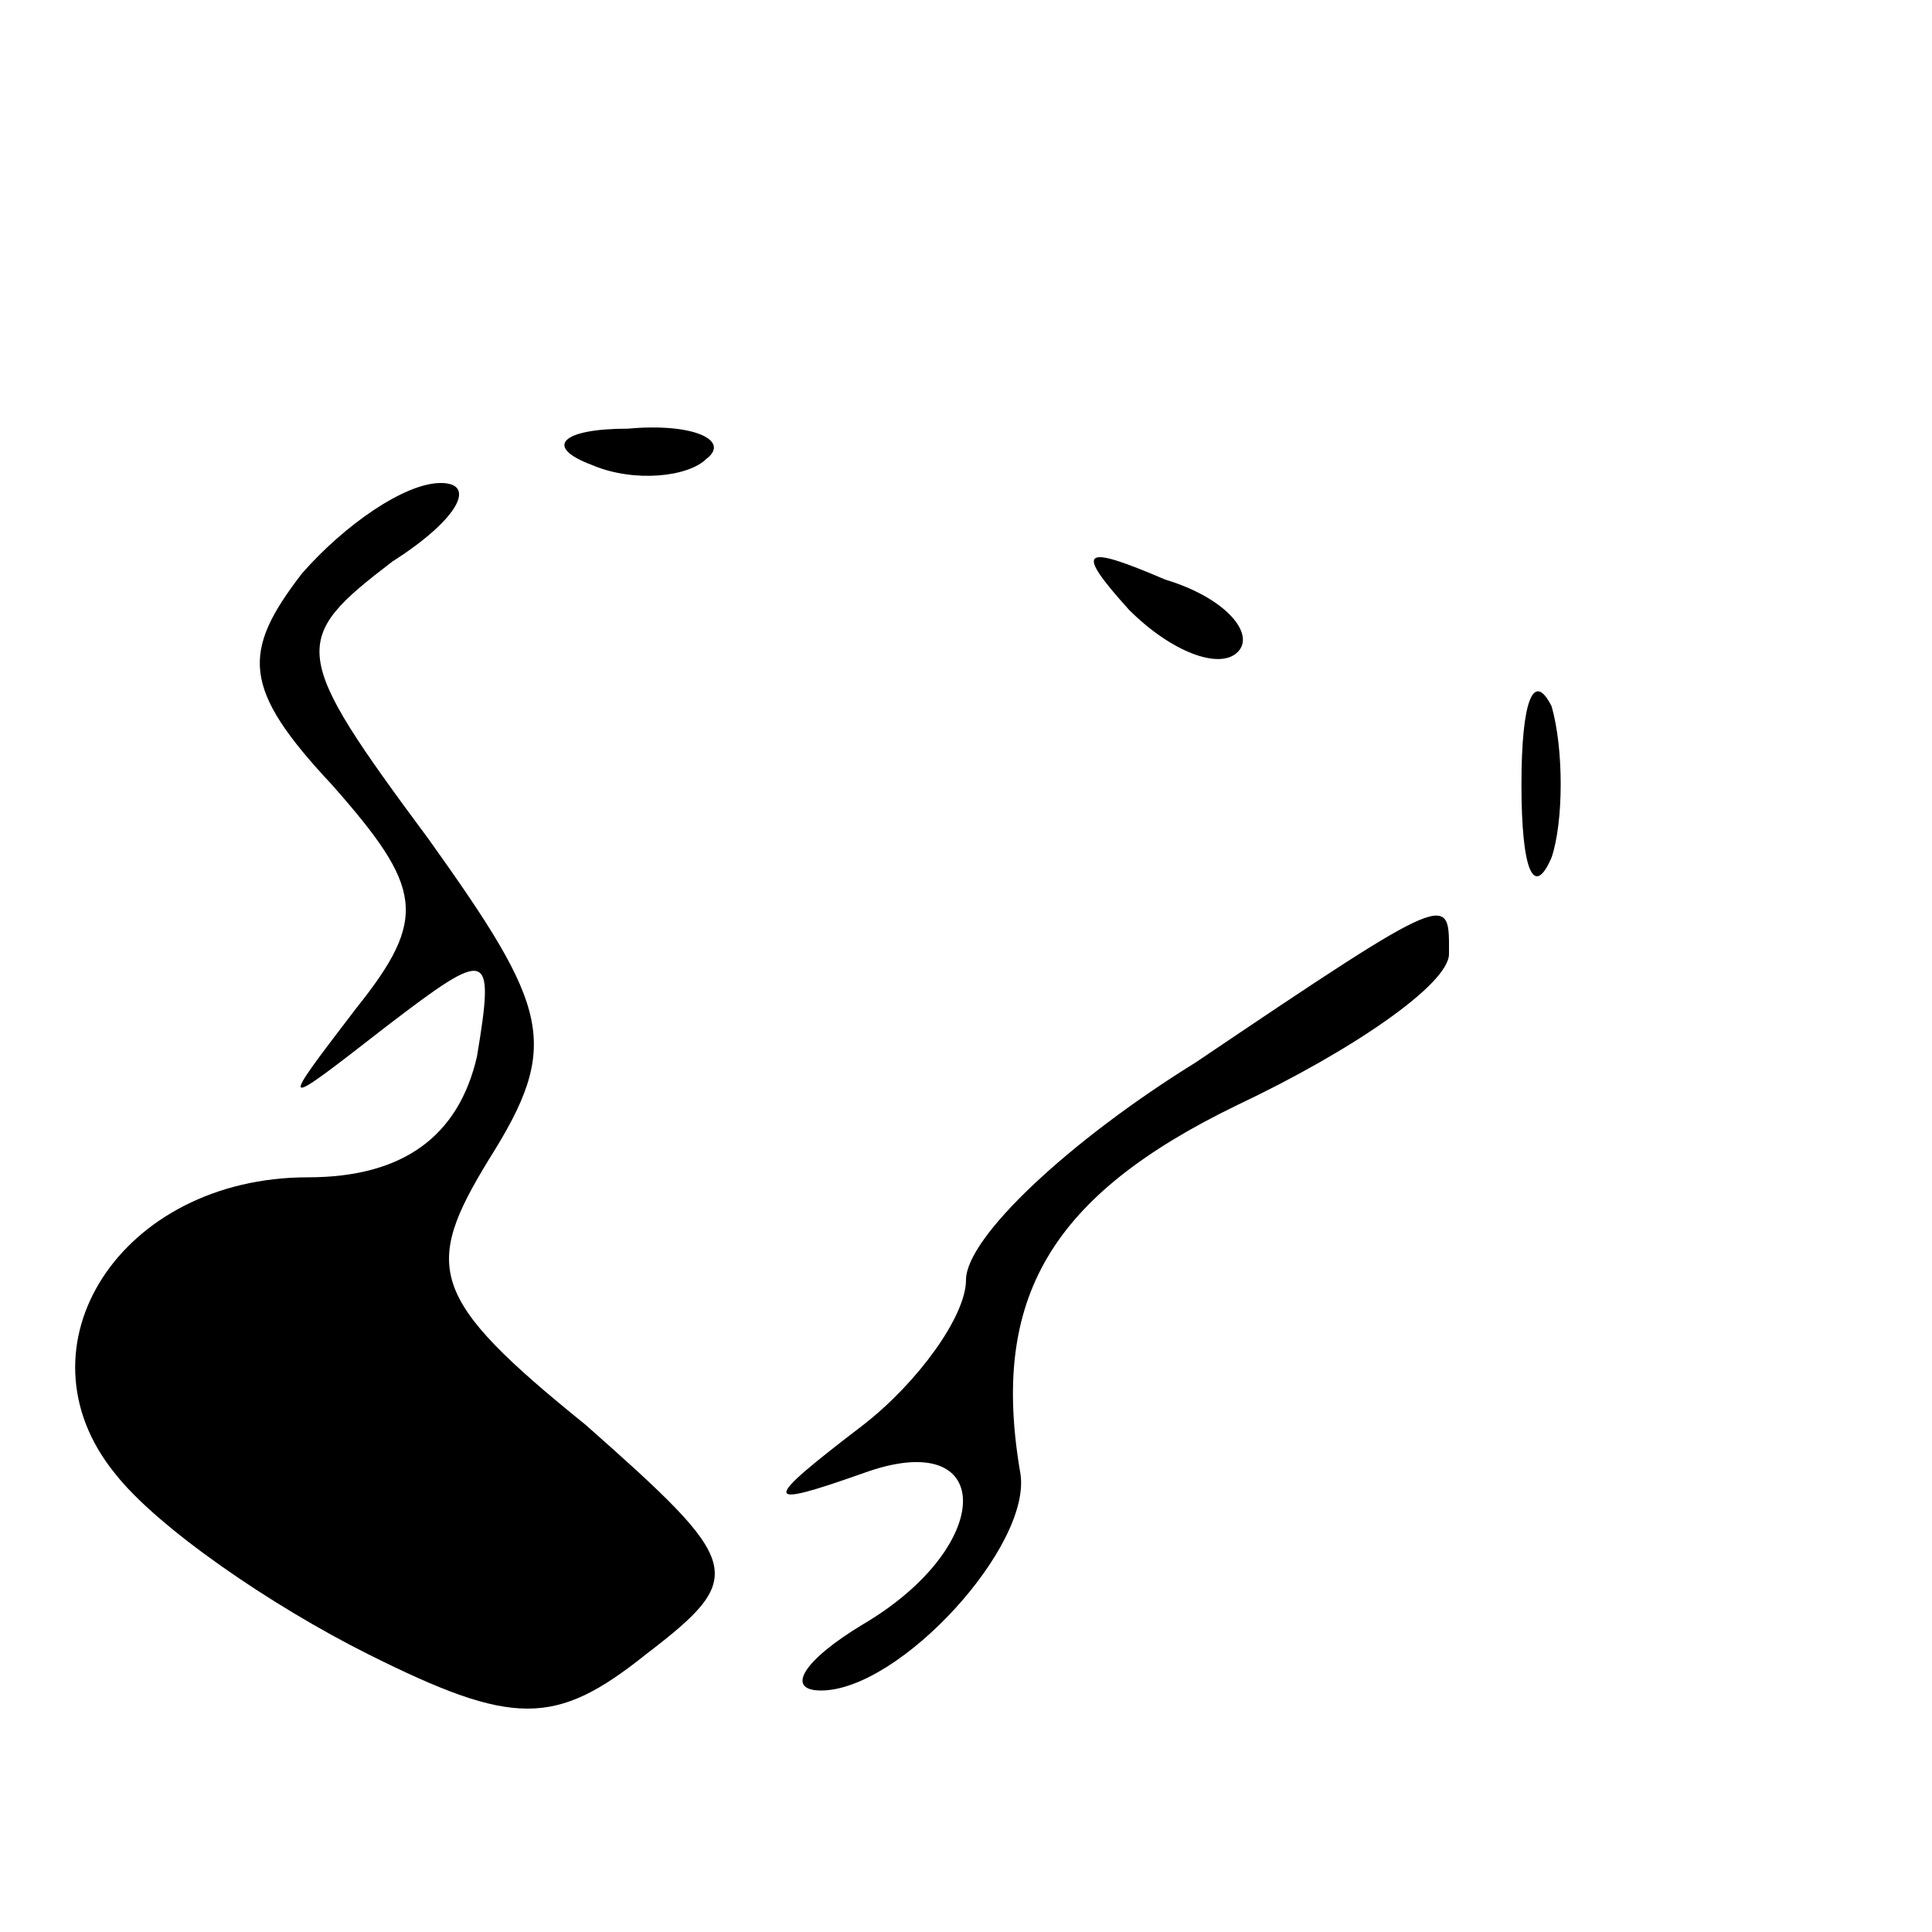 <?xml version="1.0" standalone="no"?>
<!DOCTYPE svg PUBLIC "-//W3C//DTD SVG 20010904//EN"
 "http://www.w3.org/TR/2001/REC-SVG-20010904/DTD/svg10.dtd">
<svg version="1.0" xmlns="http://www.w3.org/2000/svg"
 width="32pt" height="32pt" viewBox="0 0 32 32"
 preserveAspectRatio="xMidYMid meet">
<g transform="translate(0,32) scale(0.1,-0.1)"
fill="#000000" stroke="none">
<path fill="#000000" stroke="none" d="M98 243 c7 -3 16 -2 19 1 4 3 -2 6 -13
5 -11 0 -14 -3 -6 -6z"/>
<path fill="#000000" stroke="none" d="M50 225 c-10 -13 -10 -19 5 -35 15 -17
16 -22 4 -37 -13 -17 -13 -17 5 -3 17 13 18 13 15 -5 -3 -13 -12 -20 -28 -20
-31 0 -49 -28 -32 -49 7 -9 26 -22 42 -30 24 -12 31 -12 46 0 17 13 16 15 -10
38 -26 21 -27 26 -16 44 12 19 10 25 -10 53 -23 31 -23 33 -6 46 11 7 14 13 8
13 -6 0 -16 -7 -23 -15z"/>
<path fill="#000000" stroke="none" d="M187 219 c7 -7 15 -10 18 -7 3 3 -2 9
-12 12 -14 6 -15 5 -6 -5z"/>
<path fill="#000000" stroke="none" d="M252 190 c0 -14 2 -19 5 -12 2 6 2 18
0 25 -3 6 -5 1 -5 -13z"/>
<path fill="#000000" stroke="none" d="M198 144 c-21 -13 -38 -29 -38 -36 0
-6 -8 -17 -17 -24 -17 -13 -17 -14 0 -8 22 8 22 -12 0 -25 -10 -6 -13 -11 -7
-11 13 0 35 24 33 36 -5 29 5 46 36 61 19 9 35 20 35 25 0 10 1 11 -42 -18z"/>
</g>
</svg>

